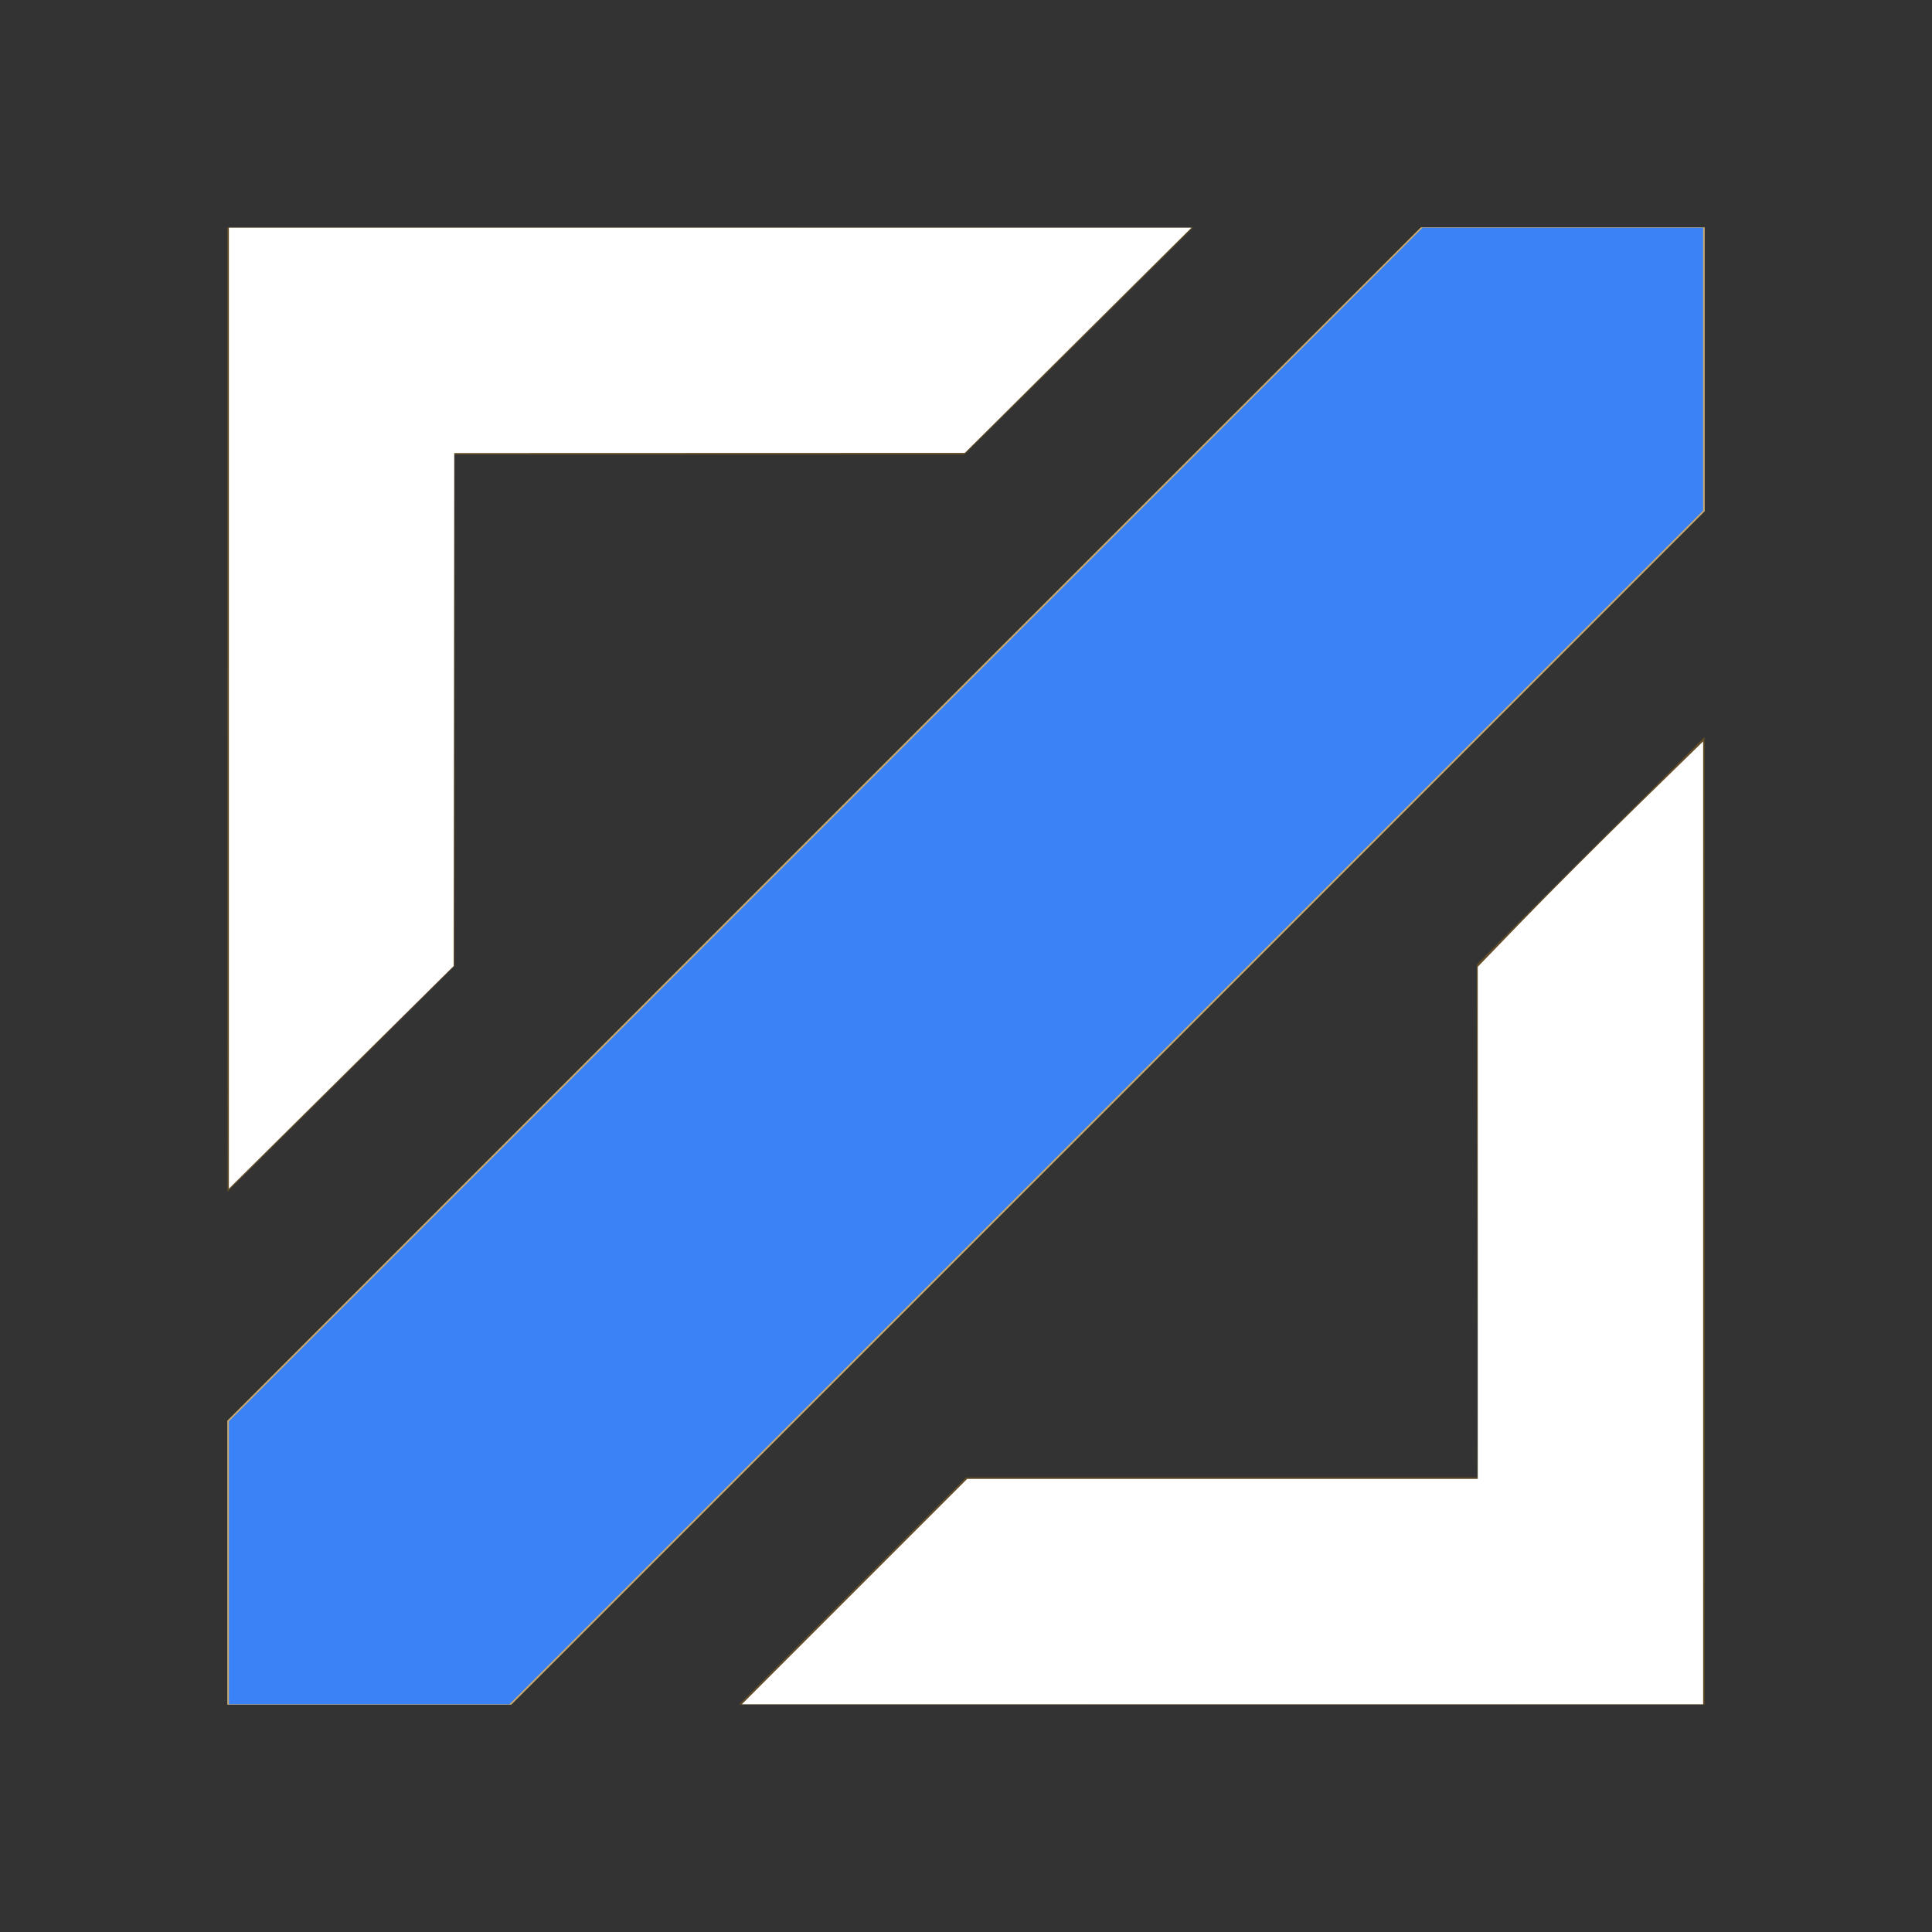 <svg xmlns="http://www.w3.org/2000/svg" width="136pt" height="136pt" viewBox="0 0 136 136"><rect x="0" y="0" width="136" height="136" fill="#333333" stroke="none"/><path fill="#624c27" d="M16 16c22.67 0 45.33 0 67.99.01C78.62 21.34 73.28 26.69 67.88 32c-11.96 0-23.92-.01-35.88 0-.01 12 .01 24-.01 36-5.32 5.3-10.64 10.6-15.98 15.89C15.99 61.26 16 38.63 16 16zm87.95 51.9c5.32-5.37 10.69-10.68 16.04-16.02.02 22.71.01 45.41 0 68.12-22.65 0-45.31.01-67.97-.01 5.33-5.33 10.65-10.67 15.99-15.99 12-.01 23.99.01 35.99 0 .04-12.04-.05-24.07-.05-36.1z"/><path fill="#c8aa6e" d="M100.02 16H120v19.99C92 64 64 92 35.99 120H16v-19.99C44 72 72 43.99 100.02 16z"/><path d="M21.482 66.47V21.372h90.344L101.191 31.94 90.557 42.508l-23.962.008-23.96.008-.027 24.071-.027 24.072-10.55 10.45-10.549 10.452zM80.2 149.385l10.575-10.576H138.7V90.742l4.317-4.461c2.374-2.454 7.133-7.213 10.576-10.576l6.259-6.115V159.961H69.627Z" style="fill:#ffffff;stroke:none;stroke-width:.22;fill-opacity:1" transform="scale(.75)"/><path d="M21.482 146.686V133.41l56.02-56.02 56.02-56.019h26.329V47.923l-56.02 56.019-56.02 56.02H21.483Z" style="fill:#3b82f6;stroke:none;stroke-width:.22;fill-opacity:1" transform="scale(.75)"/></svg>